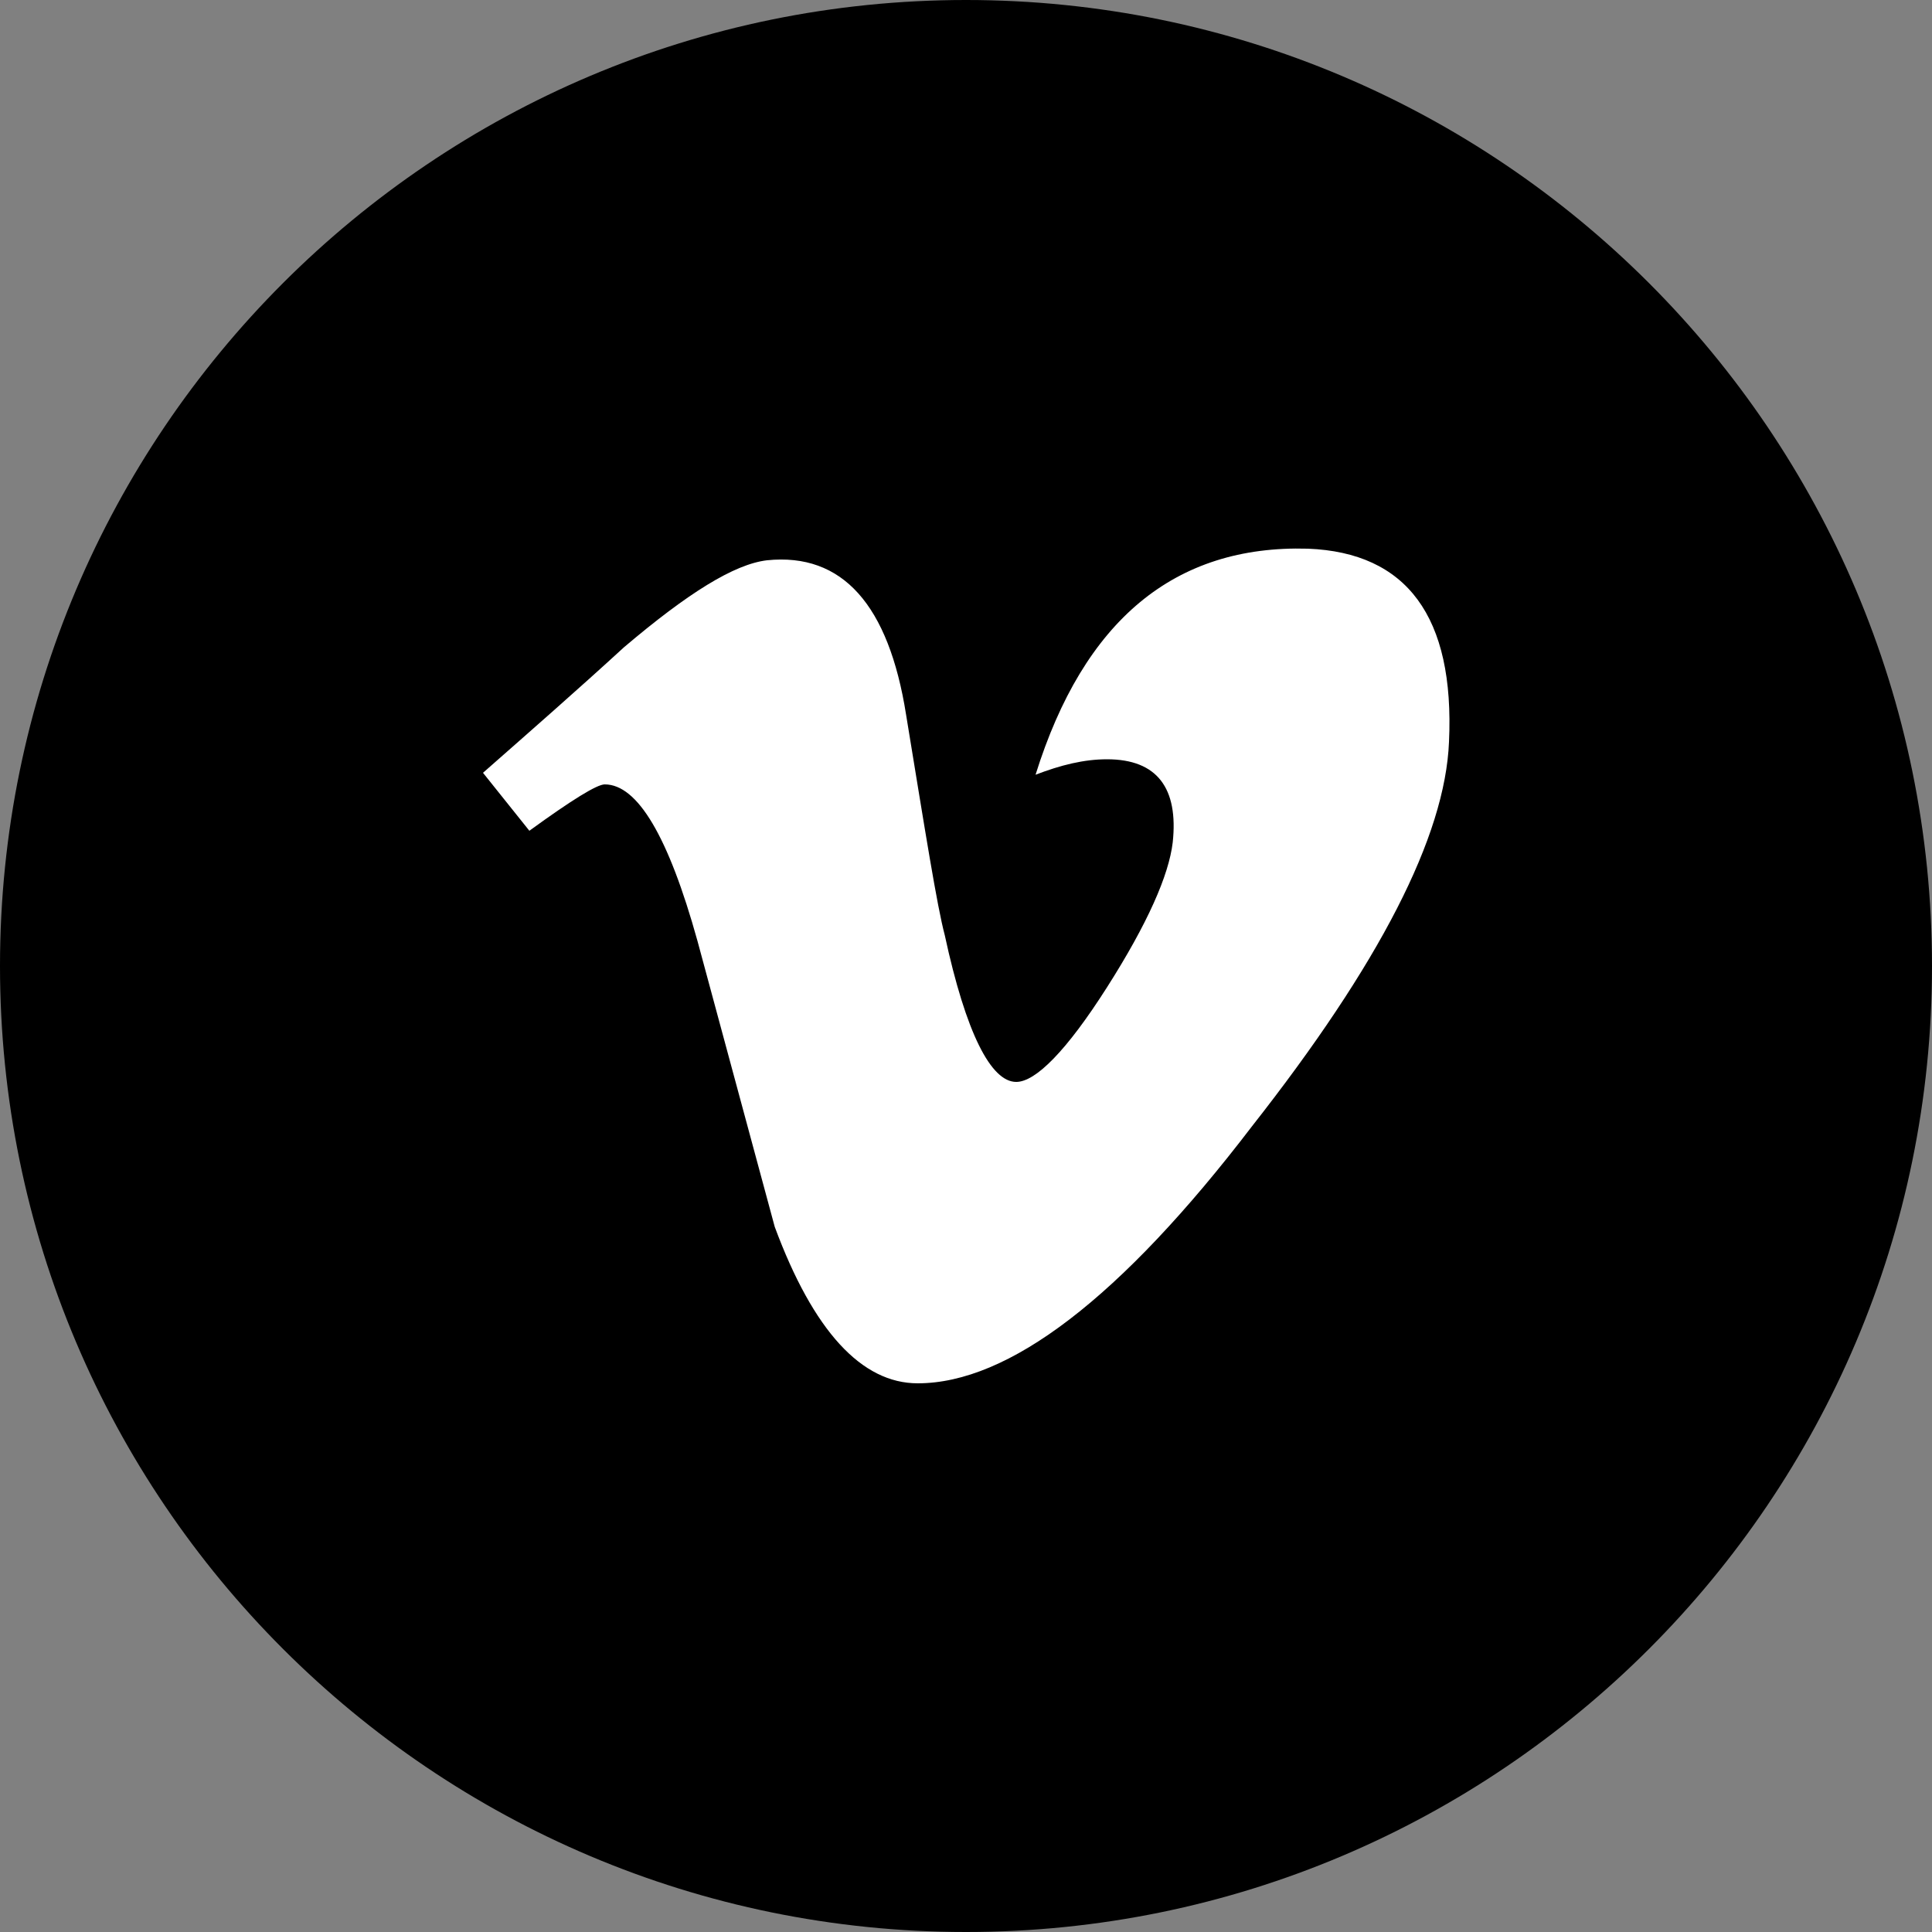 <svg xmlns="http://www.w3.org/2000/svg" viewBox="0 0 100 100" enable-background="new 0 0 100 100"><rect x="0" y="0" width="100" height="100" fill="#808080" stroke="none"/><path class="social__icon--background" d="M50 100c27.6 0 50-22.4 50-50s-22.4-50-50-50-50 22.4-50 50 22.4 50 50 50"/><path class="social__icon--symbol" fill="#fff" d="M75 38.4c-.2 4.9-3.6 11.5-10.2 19.9-6.8 8.9-12.6 13.3-17.3 13.3-2.9 0-5.4-2.7-7.4-8.1l-4-14.8c-1.5-5.4-3.1-8.1-4.8-8.1-.4 0-1.7.8-3.9 2.4l-2.4-3c2.5-2.2 4.9-4.3 7.3-6.5 3.3-2.8 5.7-4.3 7.4-4.5 3.9-.4 6.3 2.3 7.2 8 1 6.1 1.6 9.9 2 11.4 1.1 5.1 2.4 7.6 3.7 7.6 1 0 2.6-1.6 4.7-4.9 2.1-3.3 3.2-5.8 3.4-7.5.3-2.8-.8-4.3-3.4-4.3-1.2 0-2.4.3-3.7.8 2.5-8 7.2-11.9 14.1-11.7 5.1.2 7.6 3.5 7.3 10z"/></svg>
